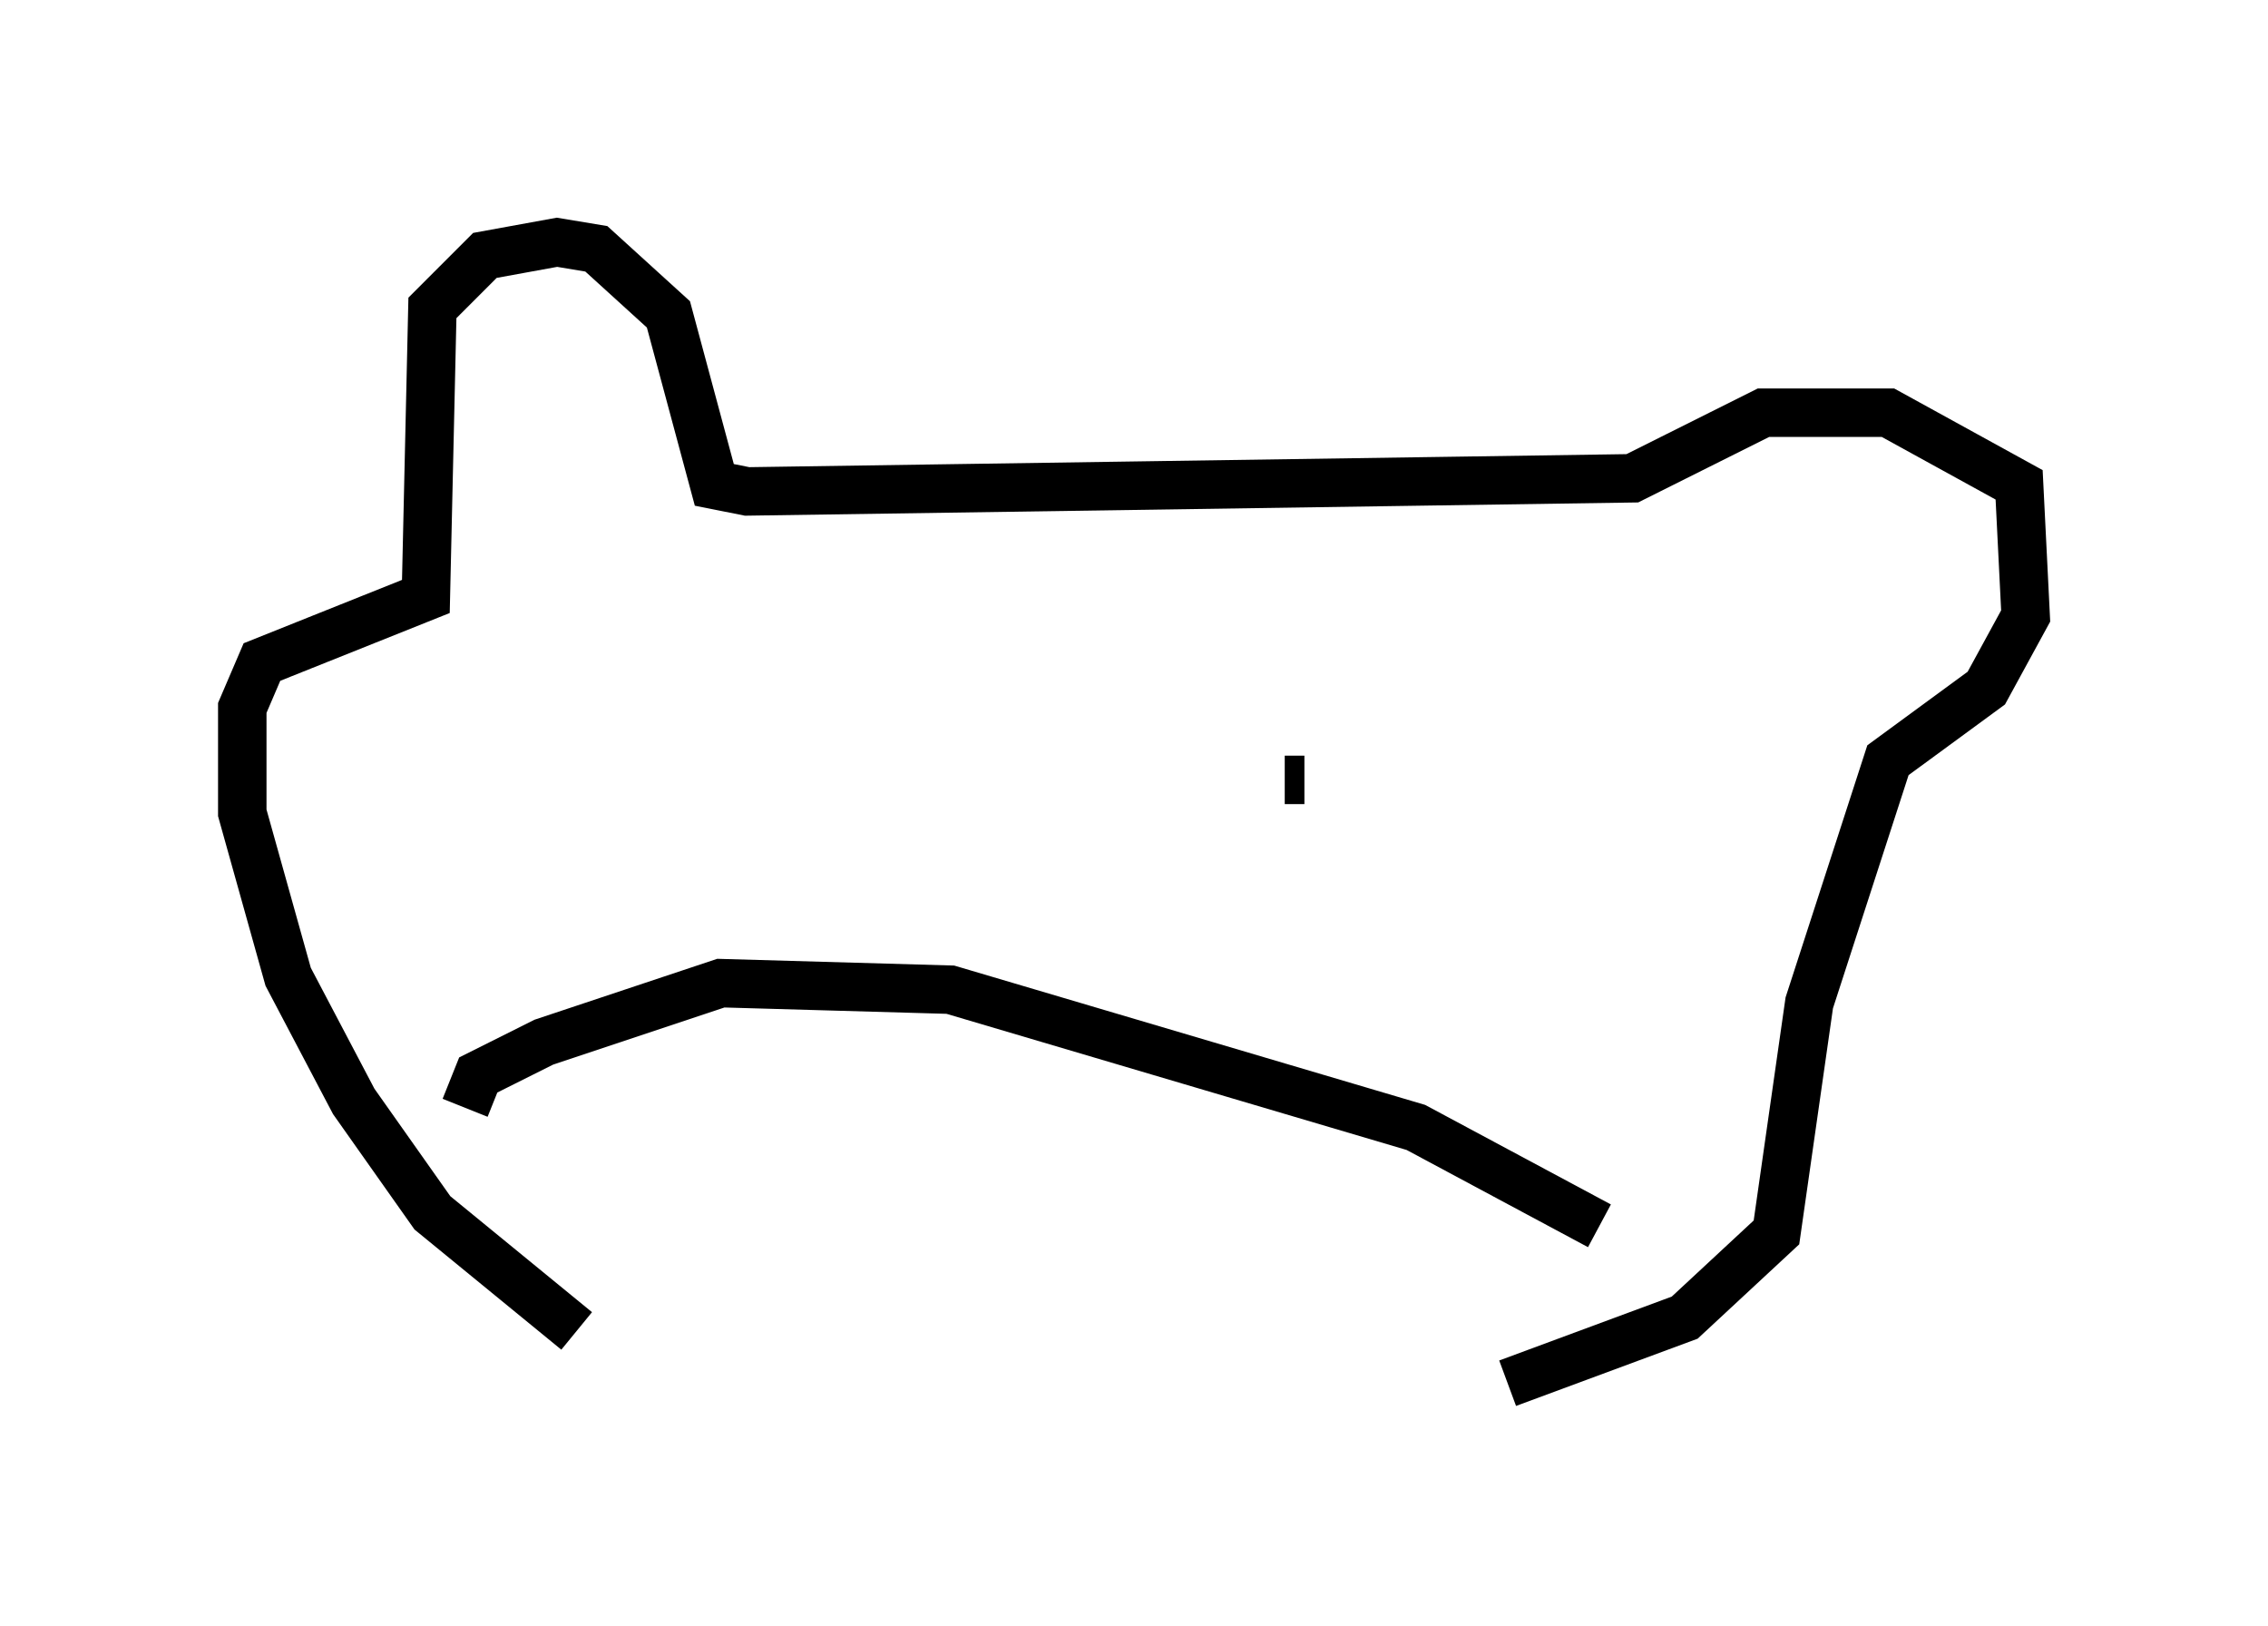 <?xml version="1.0" encoding="utf-8" ?>
<svg baseProfile="full" height="33.545" version="1.1" width="46.806" xmlns="http://www.w3.org/2000/svg" xmlns:ev="http://www.w3.org/2001/xml-events" xmlns:xlink="http://www.w3.org/1999/xlink"><defs /><rect fill="white" height="33.545" width="46.806" x="0" y="0" /><path d="M11.901, 28.139 m0.0, -0.677 l-2.977, -2.436 -1.624, -2.3 l-1.353, -2.571 -0.947, -3.383 l0.0, -2.165 0.406, -0.947 l3.383, -1.353 0.135, -5.954 l1.083, -1.083 1.488, -0.271 l0.812, 0.135 1.488, 1.353 l0.947, 3.518 0.677, 0.135 l18.268, -0.271 2.706, -1.353 l2.571, 0.0 2.706, 1.488 l0.135, 2.706 -0.812, 1.488 l-2.03, 1.488 -1.624, 5.007 l-0.677, 4.736 -1.894, 1.759 l-3.654, 1.353 m-21.515, -5.683 l0.271, -0.677 1.353, -0.677 l3.654, -1.218 4.736, 0.135 l9.607, 2.842 3.789, 2.03 m-18.132, -10.419 l0.0, 0.0 m11.637, 1.218 l0.406, 0.0 " fill="none" stroke="black" stroke-width="1" /></svg>